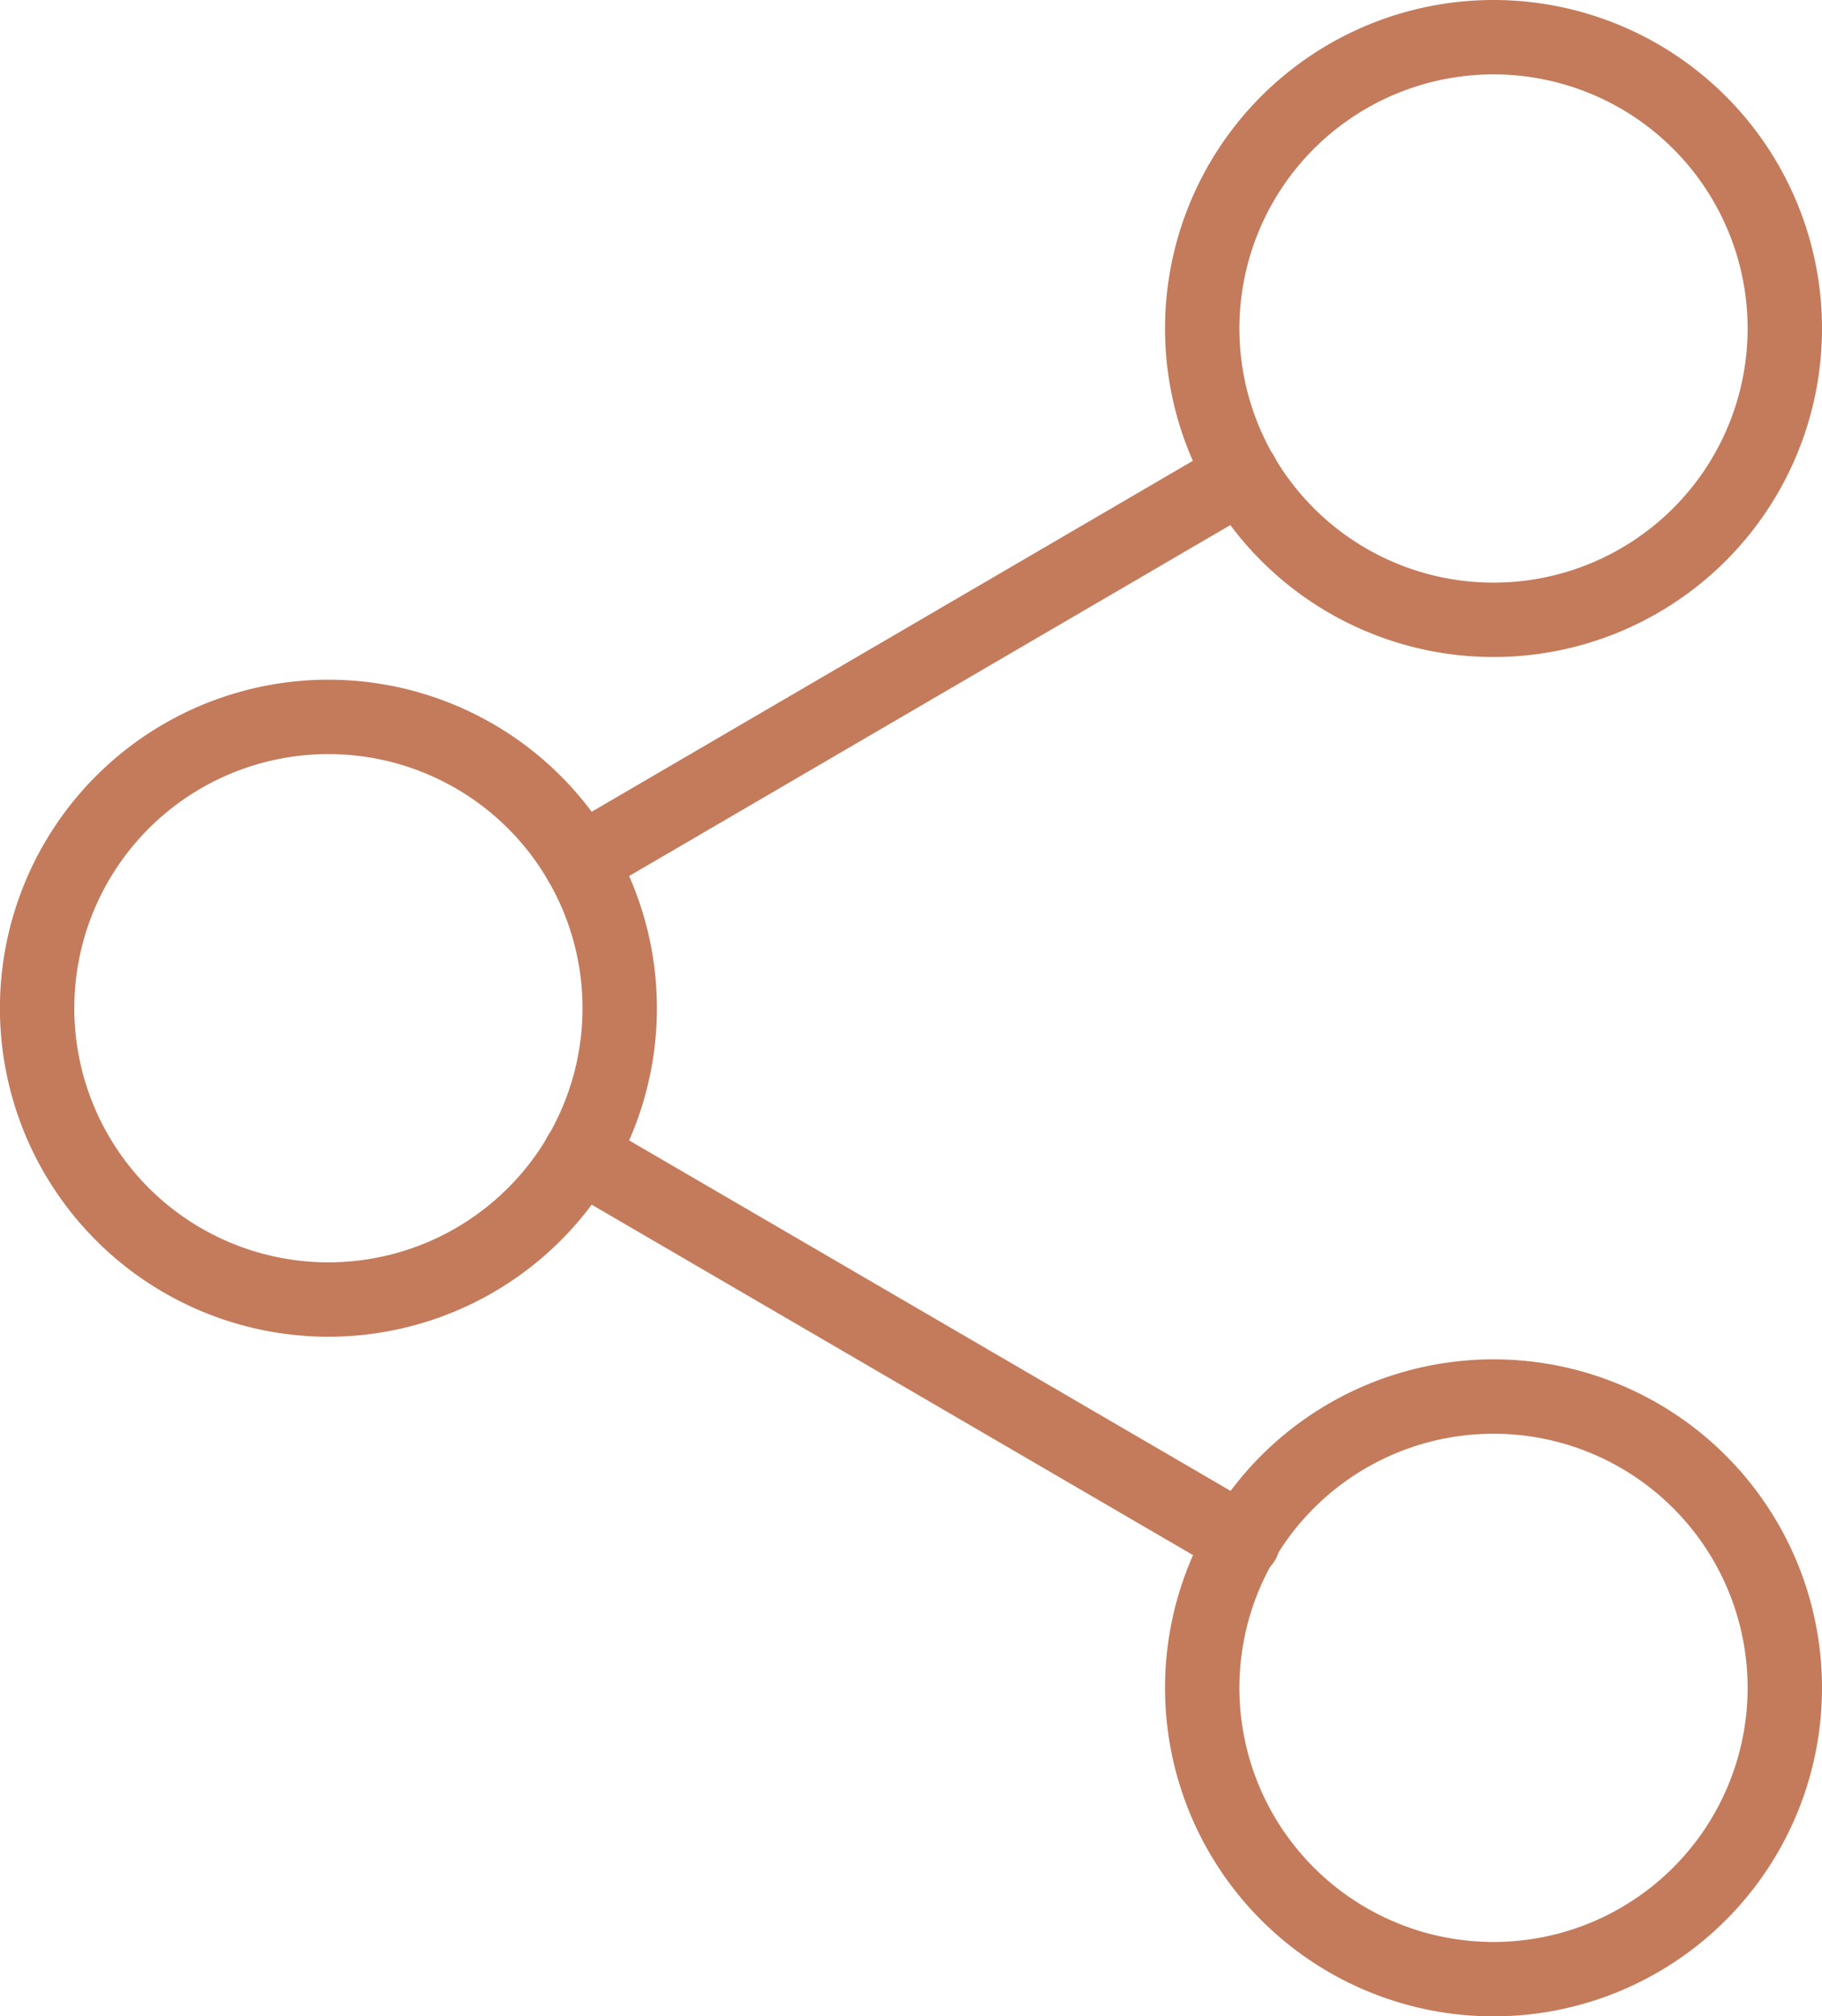 <svg xmlns="http://www.w3.org/2000/svg" width="24.494" height="27.105" viewBox="0 0 24.494 27.105">
    <defs>
        <style>
            .prefix__cls-1{fill:none;stroke:#c47b5b;stroke-linecap:round;stroke-linejoin:round}
        </style>
    </defs>
    <g id="prefix__Icon_feather-share-2" data-name="Icon feather-share-2" transform="translate(.5 .5)">
        <path id="prefix__Trazado_20858" d="M30.331 6.916A3.916 3.916 0 1 1 26.416 3a3.916 3.916 0 0 1 3.915 3.916z" class="prefix__cls-1" data-name="Trazado 20858" transform="translate(-6.837 -3)"/>
        <path id="prefix__Trazado_20859" d="M12.331 17.416A3.916 3.916 0 1 1 8.416 13.5a3.916 3.916 0 0 1 3.915 3.916z" class="prefix__cls-1" data-name="Trazado 20859" transform="translate(-4.5 -4.363)"/>
        <path id="prefix__Trazado_20860" d="M30.331 27.916A3.916 3.916 0 1 1 26.416 24a3.916 3.916 0 0 1 3.915 3.916z" class="prefix__cls-1" data-name="Trazado 20860" transform="translate(-6.837 -5.727)"/>
        <path id="prefix__Trazado_20861" d="M12.885 20.265L21.8 25.46" class="prefix__cls-1" data-name="Trazado 20861" transform="translate(-5.589 -5.242)"/>
        <path id="prefix__Trazado_20862" d="M21.787 9.765l-8.9 5.195" class="prefix__cls-1" data-name="Trazado 20862" transform="translate(-5.589 -3.878)"/>
    </g>
</svg>
